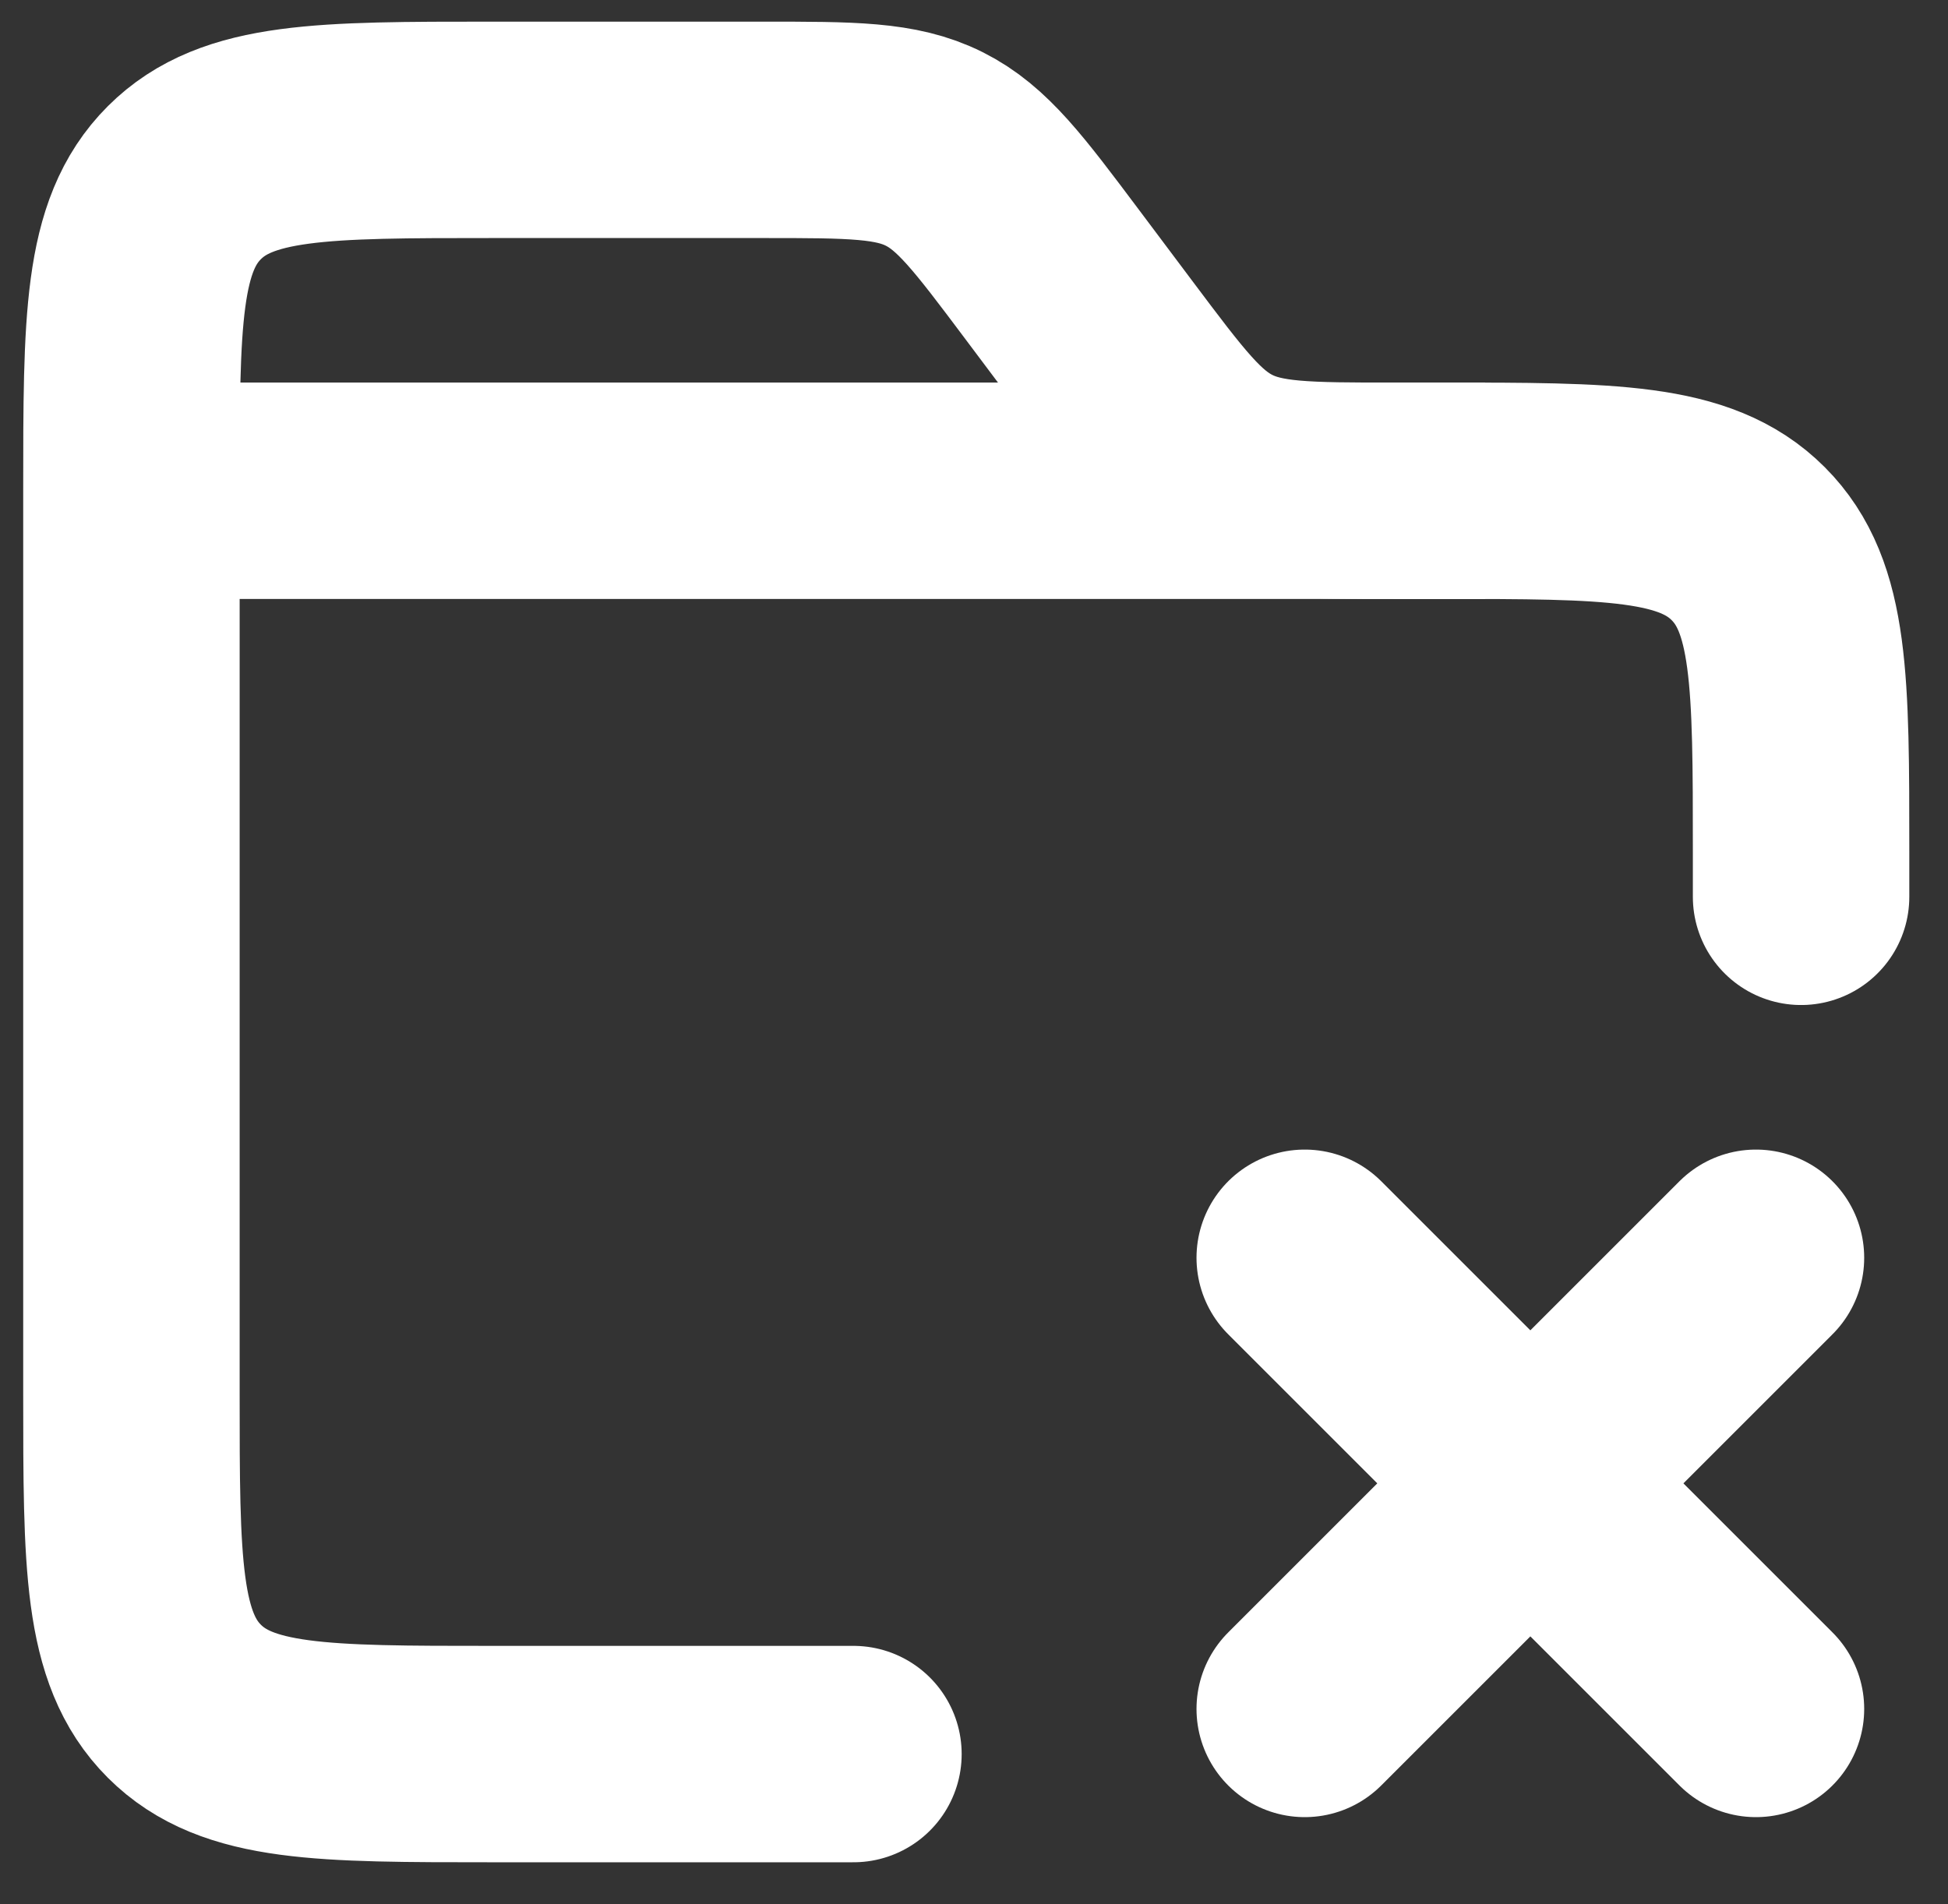 <svg width="45" height="44" viewBox="0 0 45 44" fill="none" xmlns="http://www.w3.org/2000/svg">
<rect x="0" y="0" width="45" height="44" fill="#333333" stroke="none"/>
<path d="M41.606 20.721V19.679C41.606 15.747 41.606 13.783 40.384 12.561C39.163 11.339 37.199 11.339 33.267 11.339H32.224C30.179 11.339 29.155 11.339 28.276 10.9C27.394 10.46 26.781 9.64 25.553 8.004L24.302 6.336C23.074 4.699 22.461 3.88 21.579 3.44C20.699 3 19.675 3 17.63 3H11.376C7.444 3 5.48 3 4.258 4.222C3.036 5.443 3.036 7.407 3.036 11.339V32.188C3.036 36.12 3.036 38.084 4.258 39.306C5.48 40.528 7.444 40.528 11.376 40.528H19.715" stroke="white" stroke-width="5" stroke-linecap="round"/>
<path d="M30.14 39.485L40.564 29.061M30.14 29.061L40.564 39.485" stroke="white" stroke-width="5" stroke-linecap="round" stroke-linejoin="round"/>
<path d="M34.309 11.339H4.079" stroke="white" stroke-width="5"/>
</svg>
